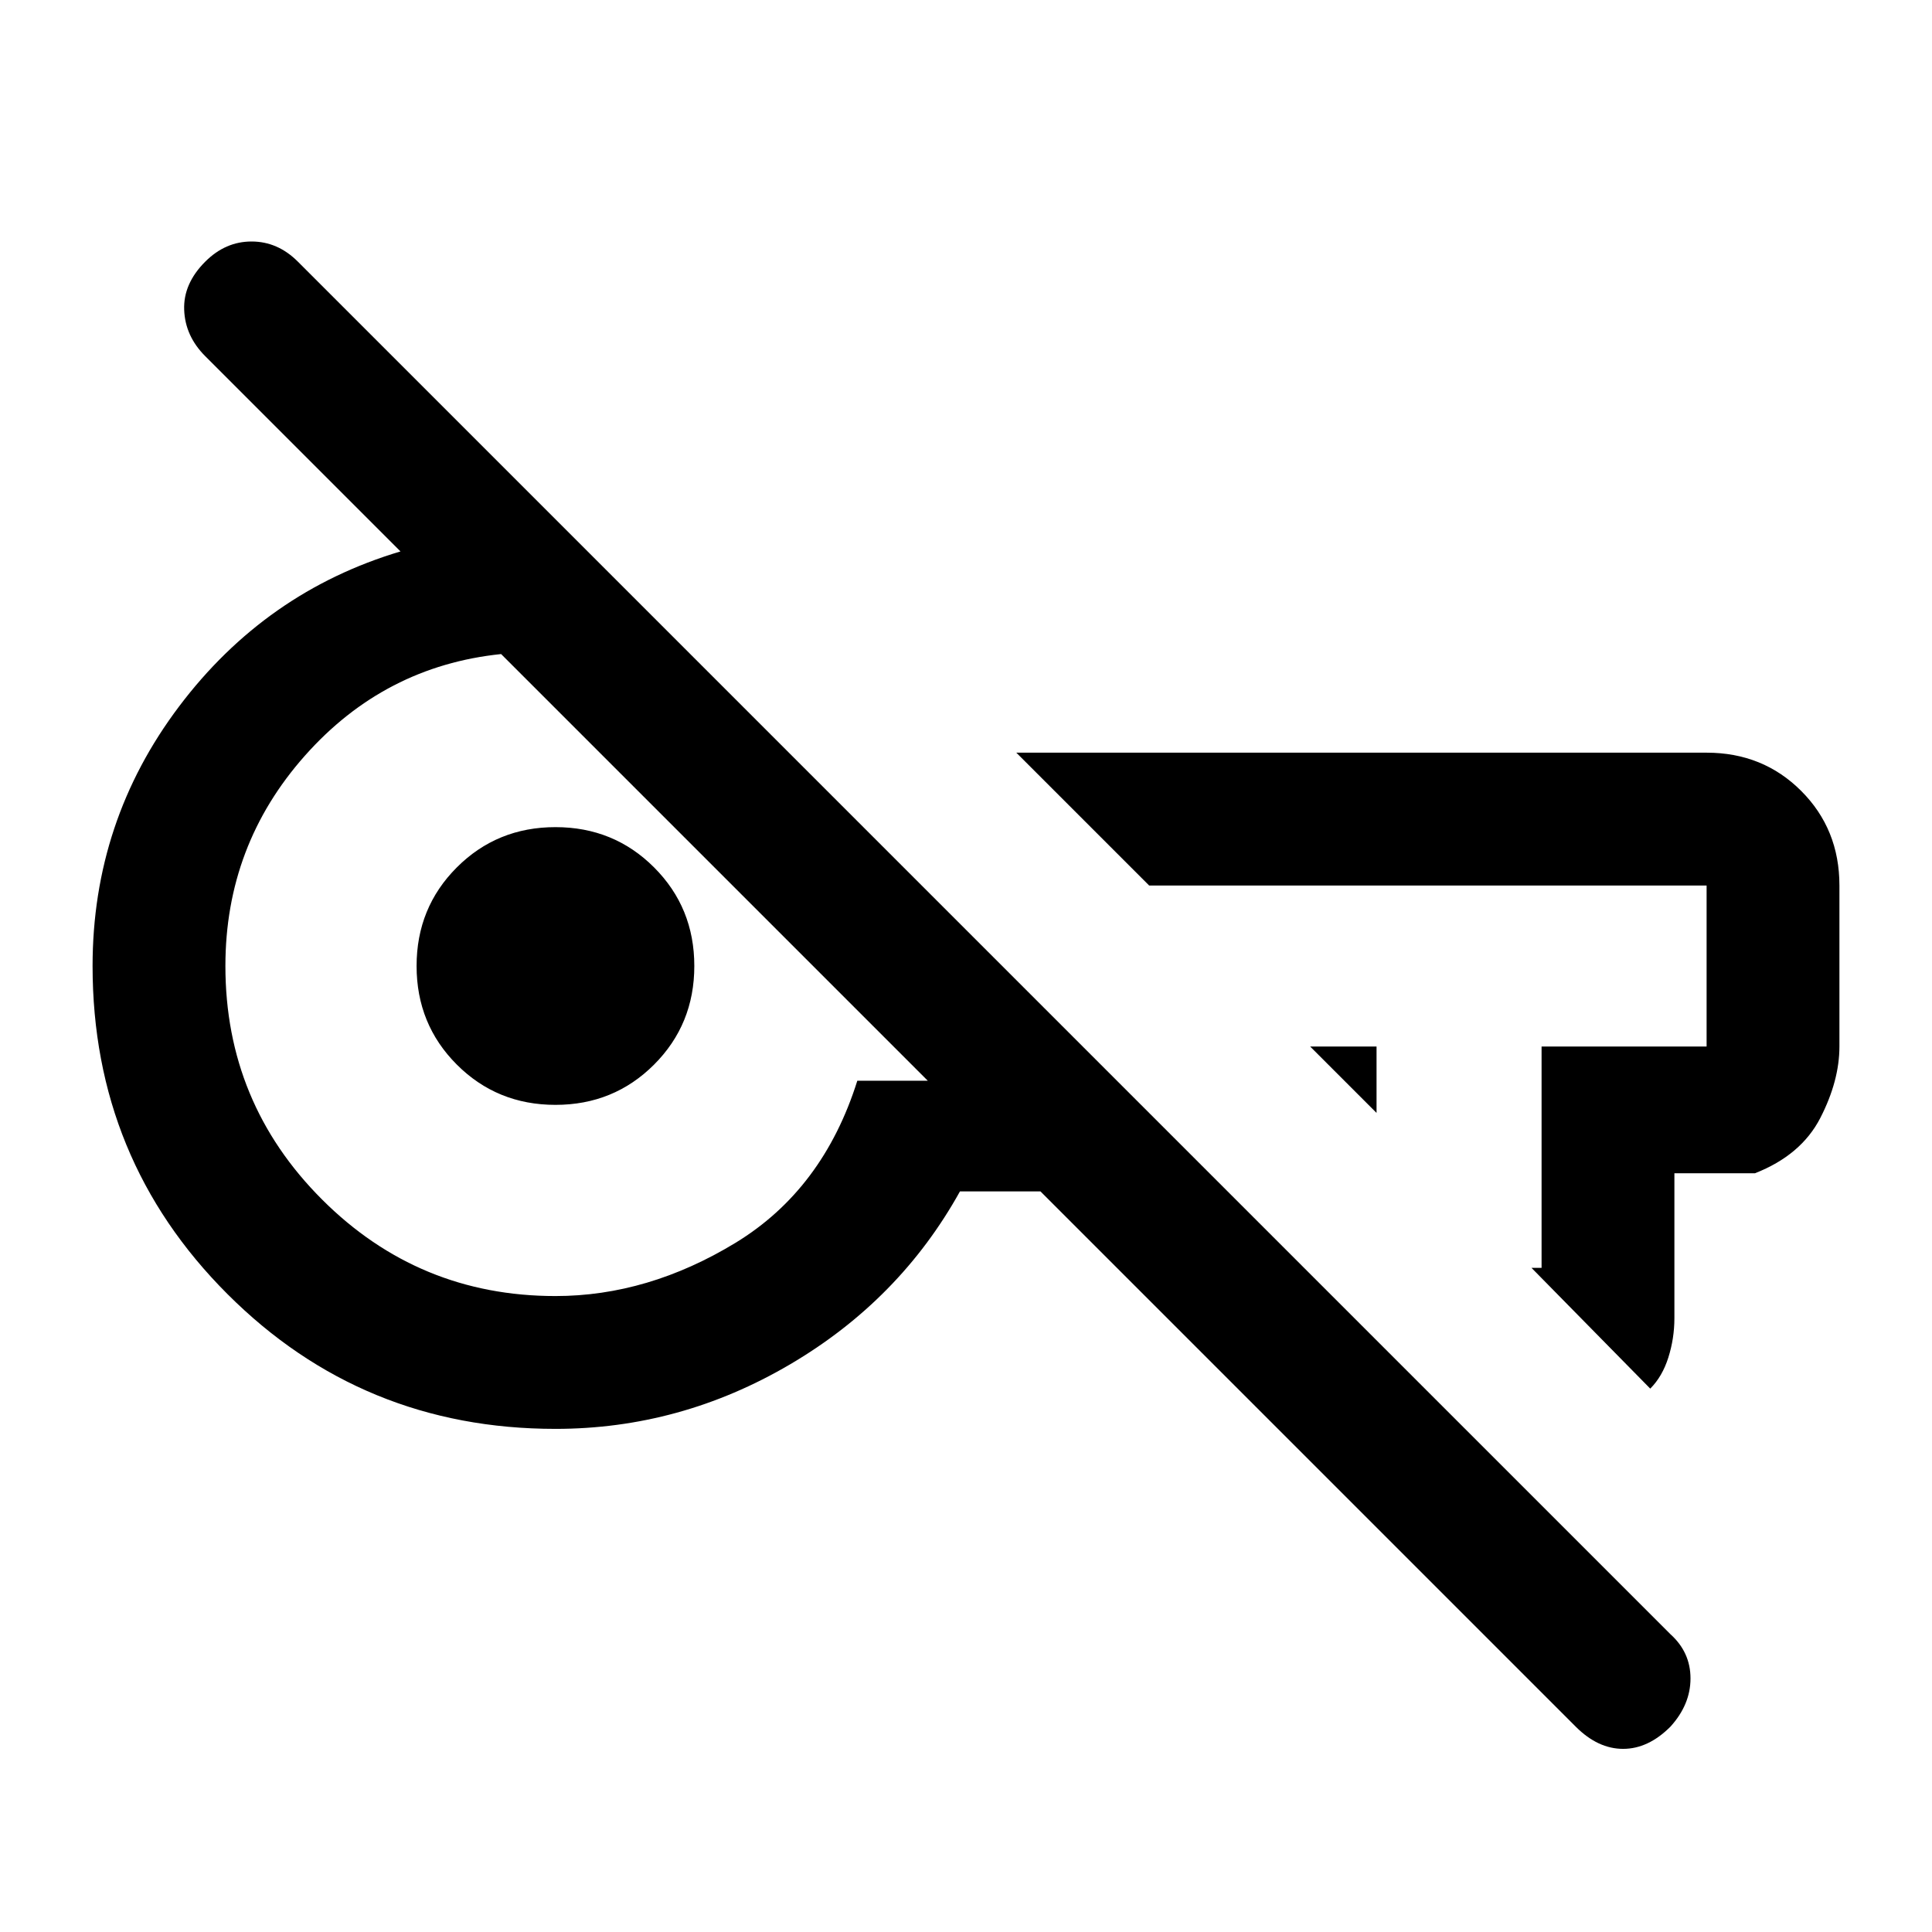 <svg xmlns="http://www.w3.org/2000/svg" height="24" width="24"><path d="m19.575 21.45-6.65-6.65h-1q-.75 1.35-2.113 2.15-1.362.8-2.912.8-2.4 0-4.075-1.675Q1.15 14.4 1.15 12q0-1.8 1.075-3.225t2.75-1.925L2.55 4.425q-.25-.25-.262-.575-.013-.325.262-.6Q2.8 3 3.125 3q.325 0 .575.25L20.75 20.3q.25.225.25.55 0 .325-.25.6-.275.275-.587.275-.313 0-.588-.275ZM17.1 13.825 16.275 13h.825Zm3.4 3.425-1.475-1.5h.125V13h2.05v-2h-6.925l-1.65-1.65H21.2q.7 0 1.175.475.475.475.475 1.175v2q0 .425-.237.887-.238.463-.813.688h-1v1.8q0 .25-.075.488-.075.237-.225.387ZM6.9 16.1q1.15 0 2.238-.662 1.087-.663 1.512-2.013h.875l-5.3-5.3q-1.45.15-2.437 1.262Q2.8 10.5 2.8 12q0 1.7 1.2 2.9t2.9 1.2Zm0-2.375q-.725 0-1.225-.5-.5-.5-.5-1.225 0-.725.5-1.225.5-.5 1.225-.5.725 0 1.225.5.5.5.5 1.225 0 .725-.5 1.225-.5.5-1.225.5Zm8.2-1.9Zm-7.95.275Z"/></svg>